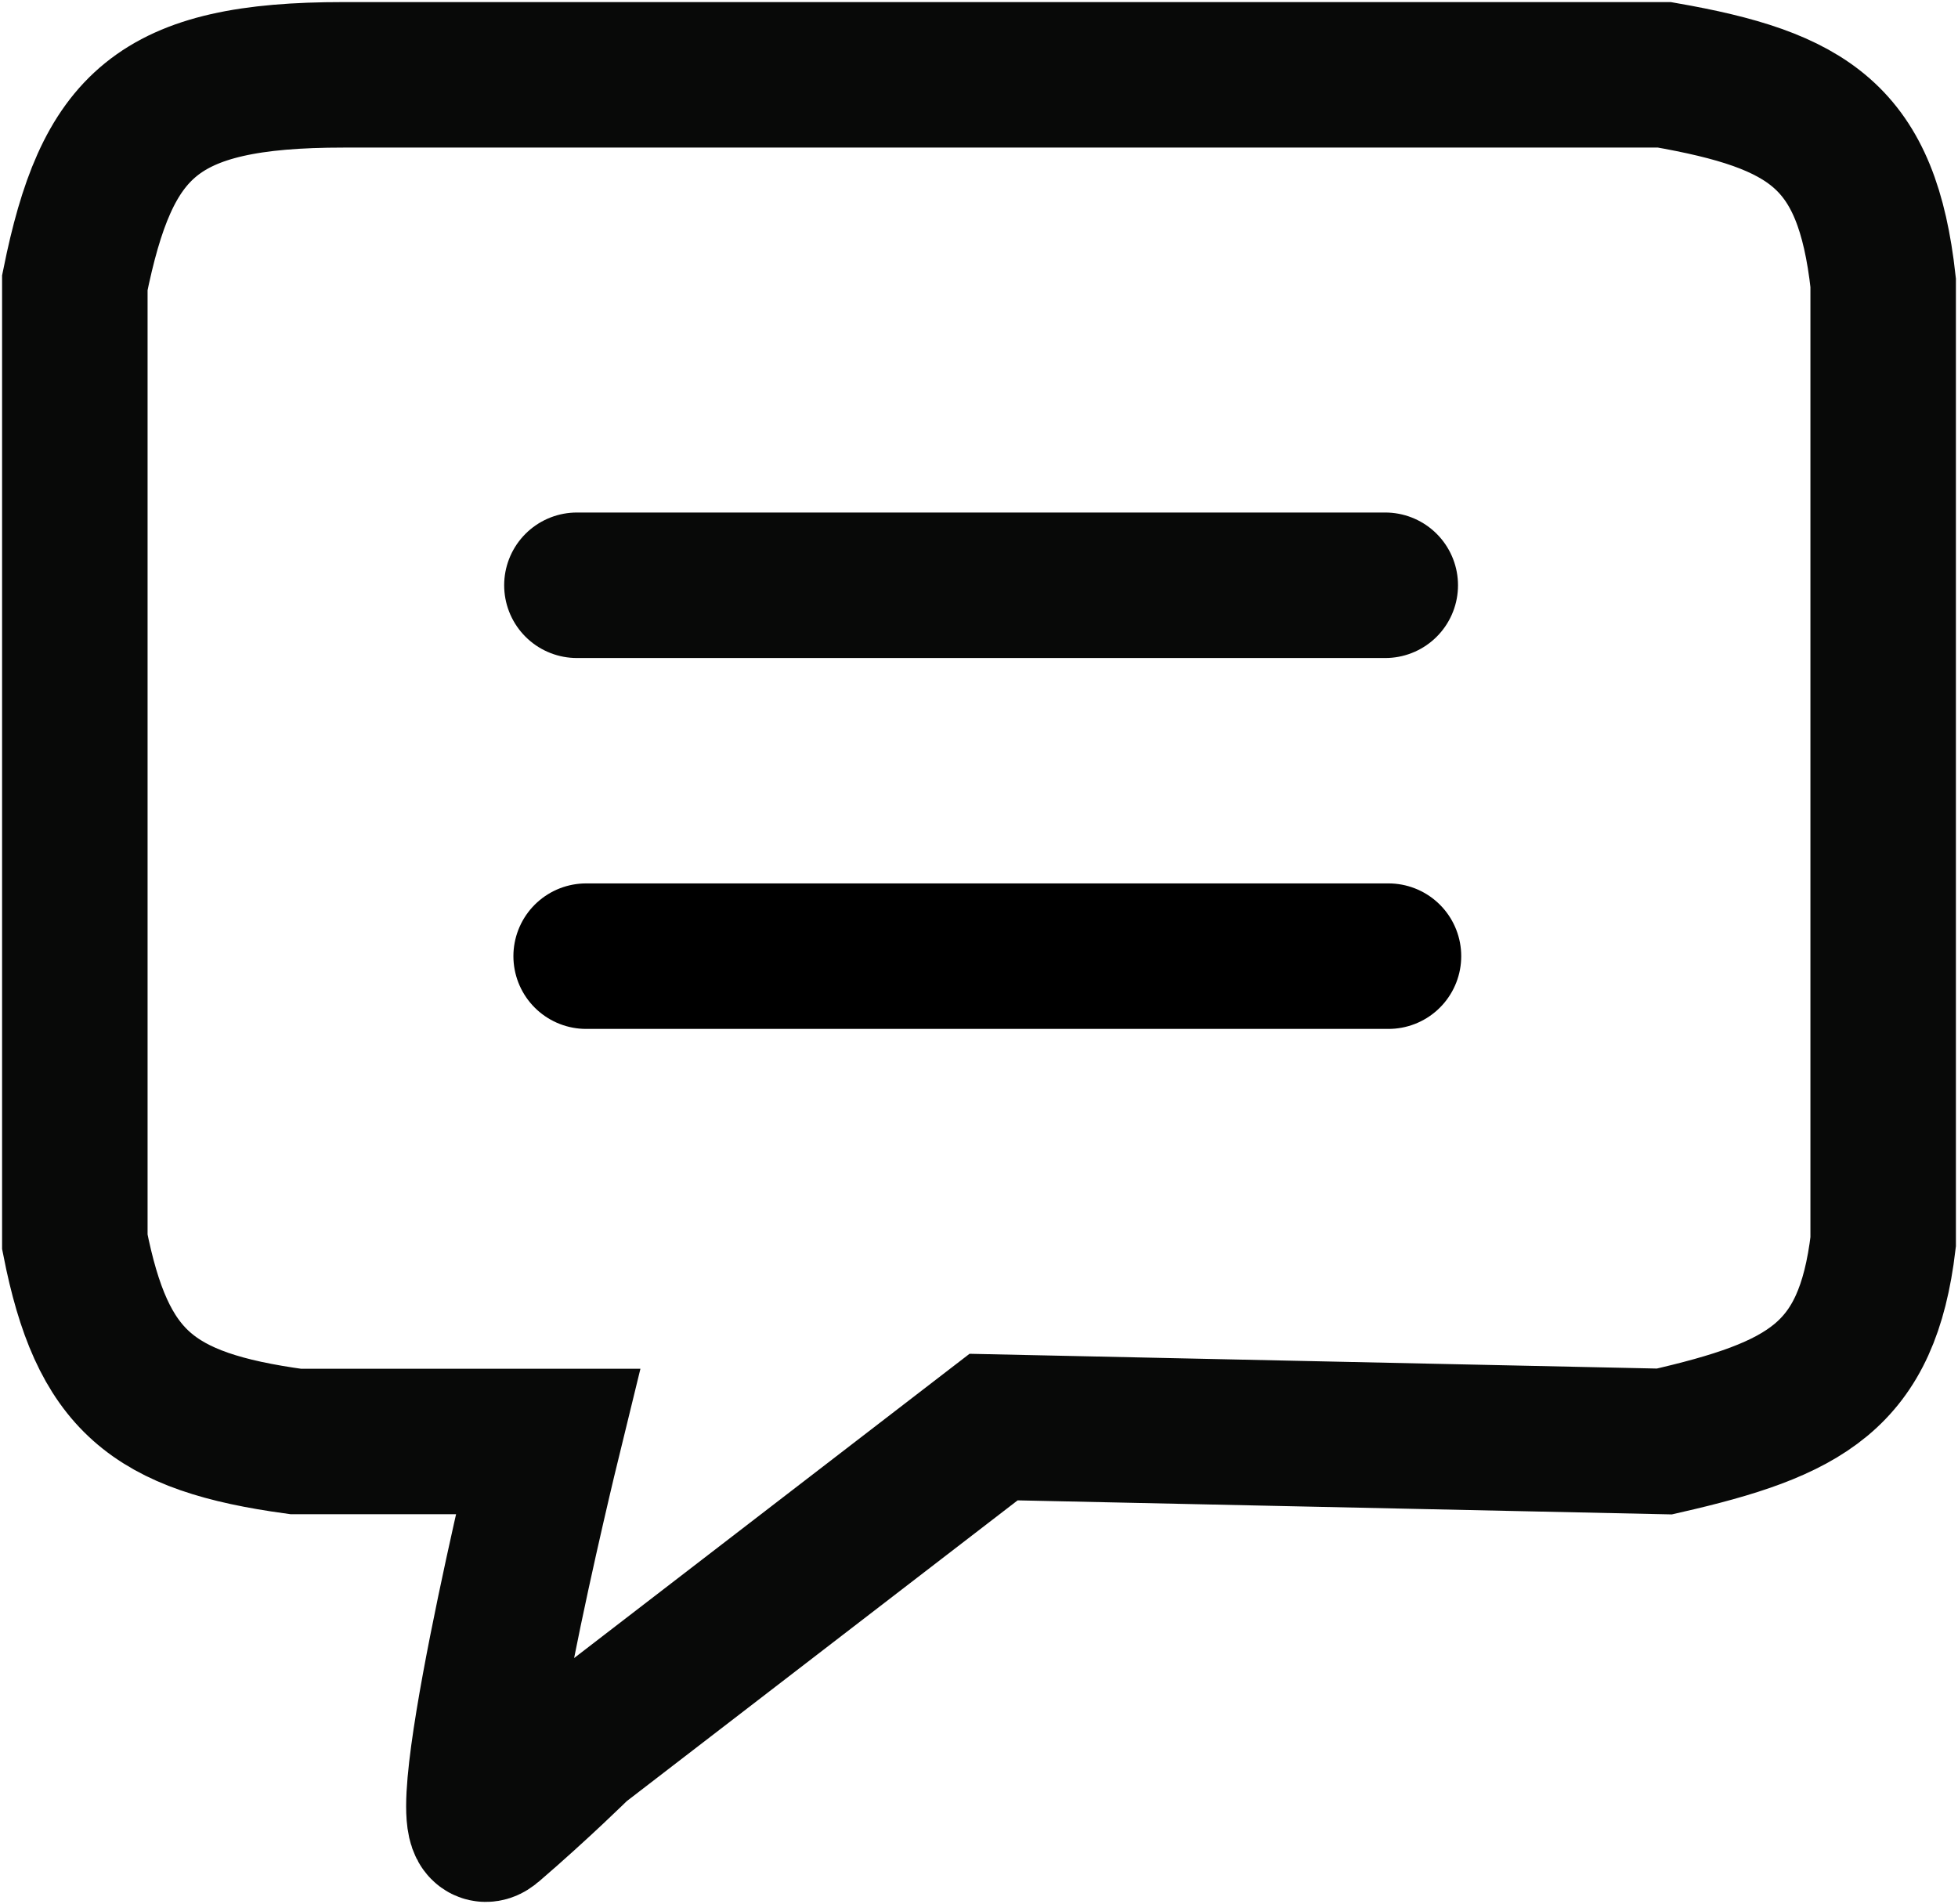 <svg width="471" height="458" viewBox="0 0 471 458" fill="none" xmlns="http://www.w3.org/2000/svg">
<path d="M138.778 140.784H333.225M82.649 18H400.379C435.196 24.099 449.098 32.803 453 68.005V298.719C449.138 331.11 434.376 338.977 400.379 346.743L239.008 343.278L139.279 420.017C139.279 420.017 129.757 429.424 118.23 439.326C106.704 449.228 131.762 346.743 131.762 346.743H71.122C36.469 342.002 24.585 332.101 18 298.719V68.005C25.692 30.05 37.571 17.979 82.649 18Z" stroke="#080908" stroke-width="35" stroke-linecap="round"/>
<path d="M141 230H334" stroke="black" stroke-width="35" stroke-linecap="round"/>
</svg>
